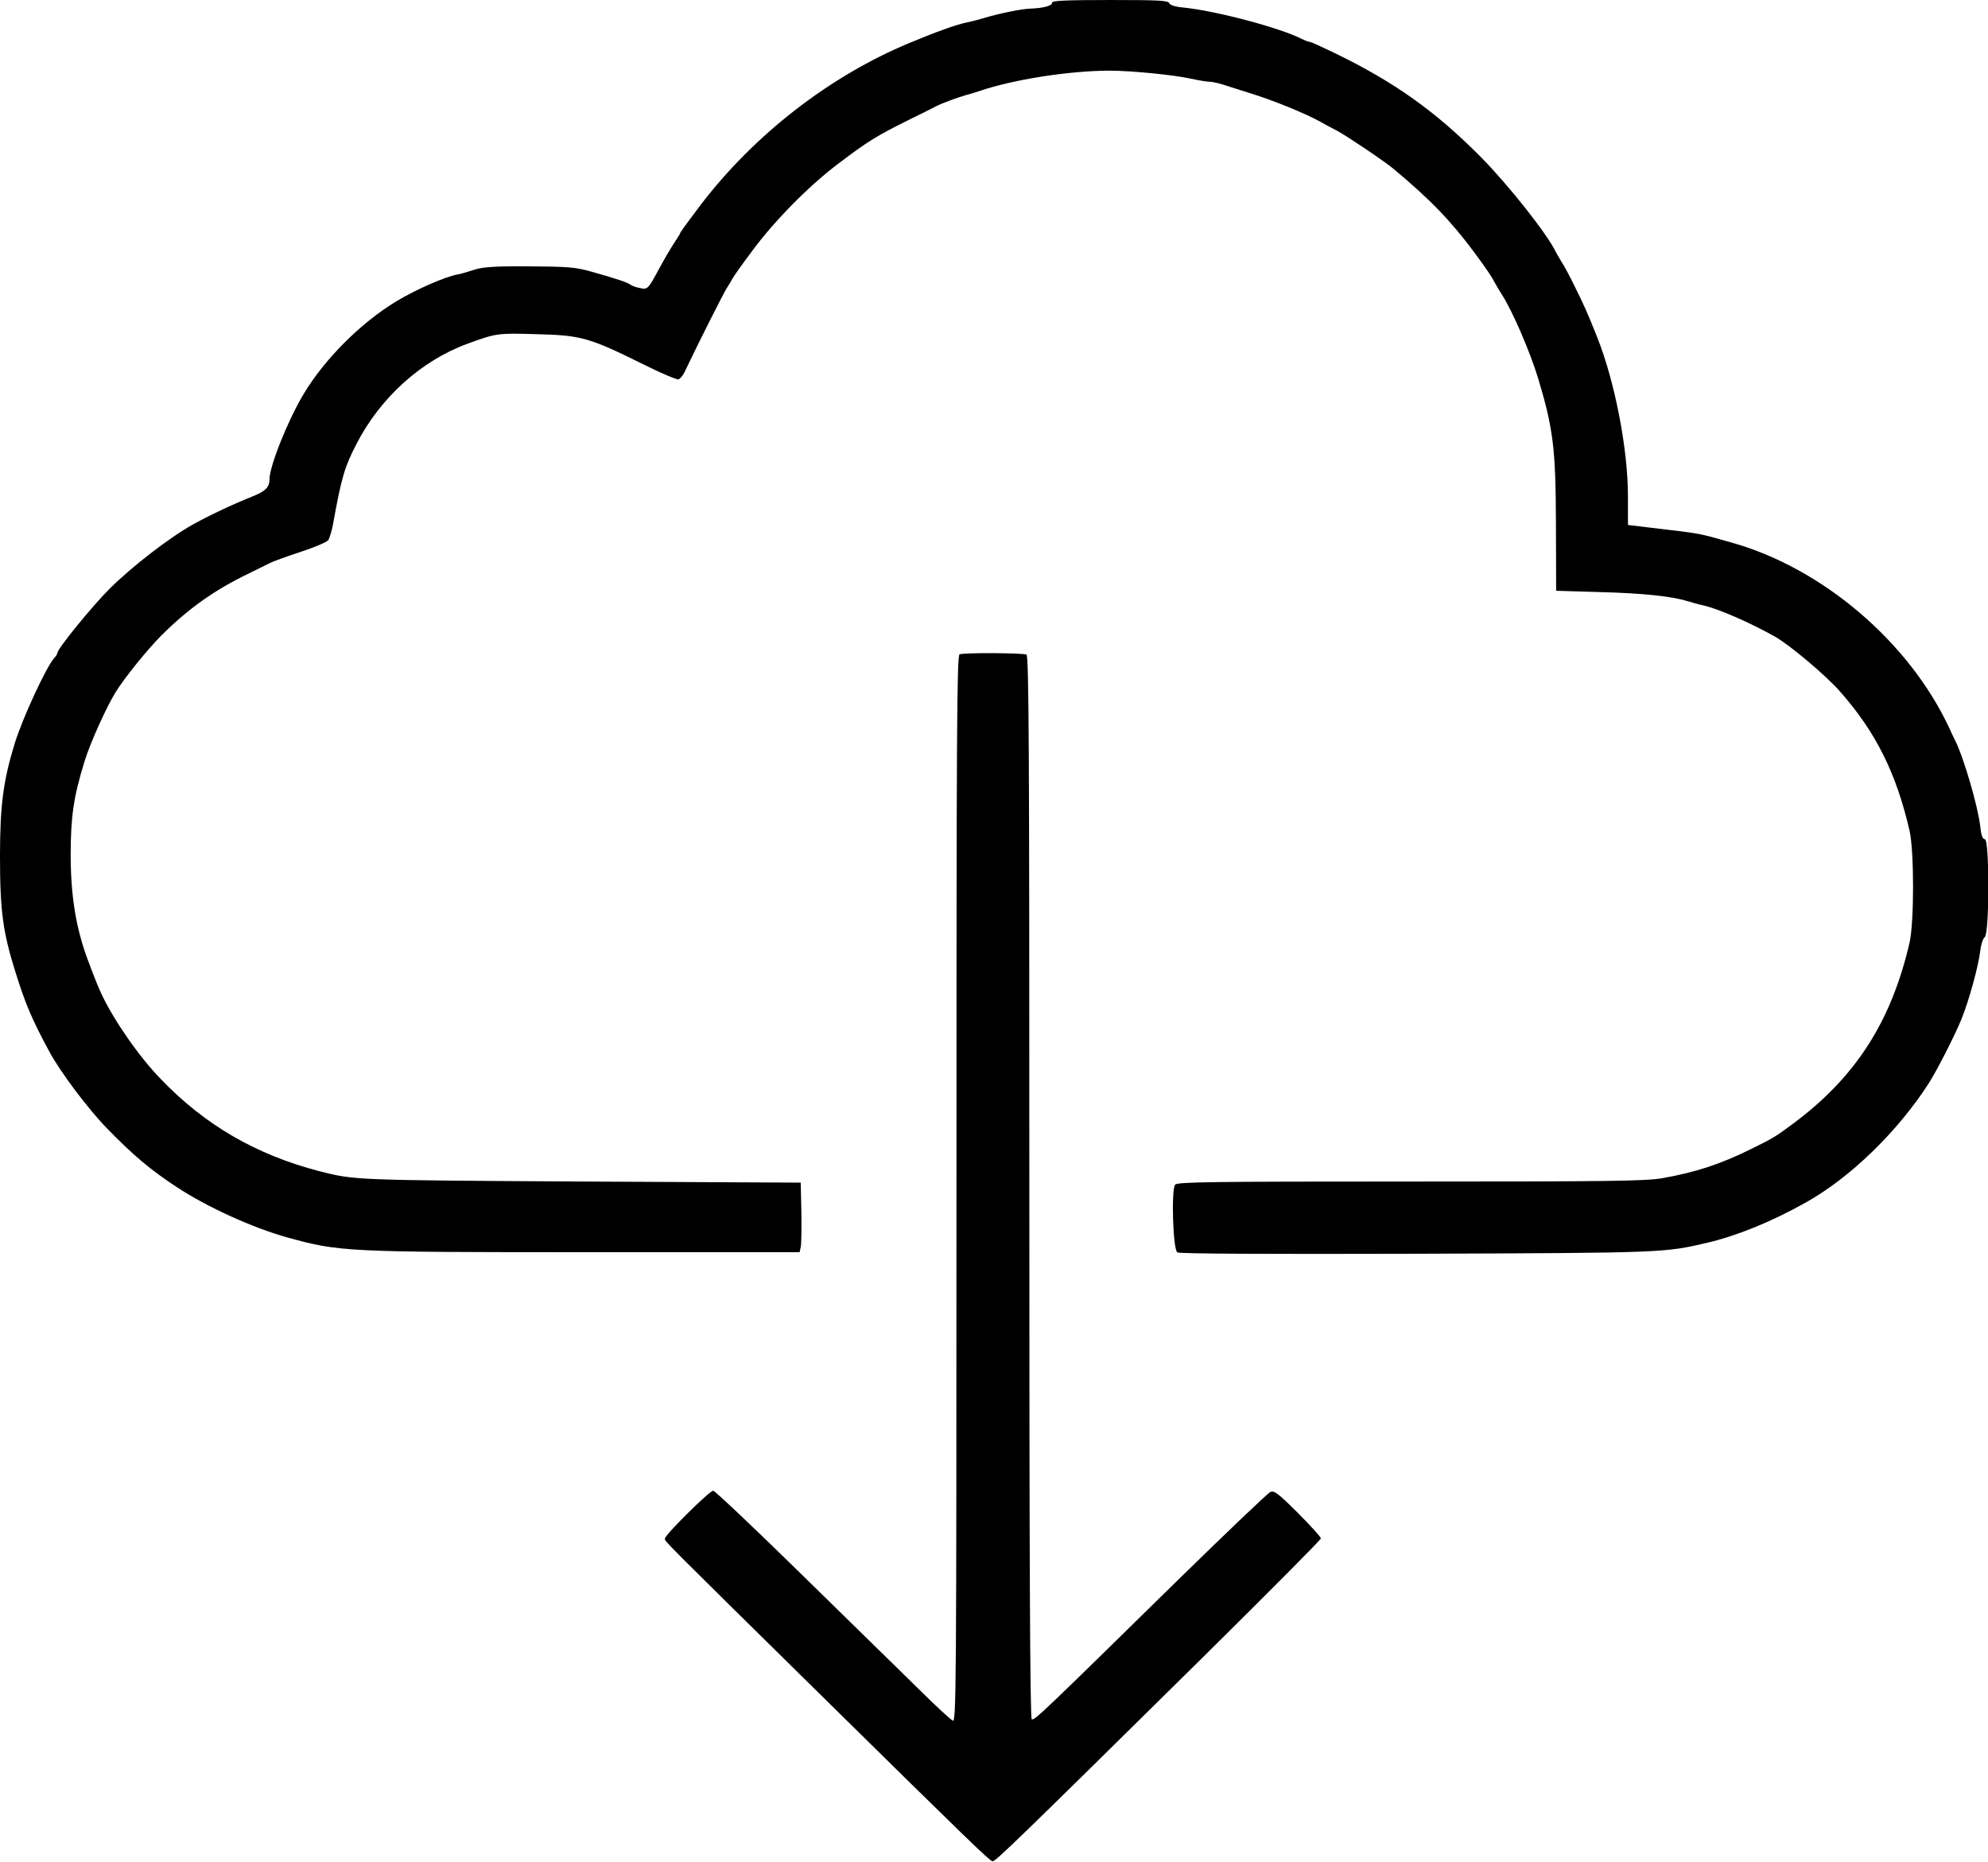 <?xml version="1.0" standalone="no"?>
<!DOCTYPE svg PUBLIC "-//W3C//DTD SVG 20010904//EN"
 "http://www.w3.org/TR/2001/REC-SVG-20010904/DTD/svg10.dtd">
<svg version="1.0" xmlns="http://www.w3.org/2000/svg"
 width="900pt" height="843pt" viewBox="0 0 900 843"
 preserveAspectRatio="xMidYMid meet">
<g transform="translate(0,843) scale(0.1,-0.1)"
fill="#000000" stroke="none">
<path d="M4763 8418 c2 -14 -40 -25 -98 -27 -40 -1 -147 -23 -215 -44 -19 -6
-51 -14 -70 -18 -50 -10 -134 -40 -264 -94 -360 -150 -701 -414 -945 -734 -50
-66 -91 -122 -91 -125 0 -3 -13 -24 -29 -48 -16 -24 -45 -74 -66 -113 -52 -96
-53 -97 -89 -89 -17 3 -36 10 -42 15 -12 10 -66 28 -184 61 -65 18 -103 21
-275 22 -160 1 -210 -3 -250 -16 -27 -9 -61 -19 -75 -21 -60 -12 -189 -69
-275 -121 -161 -97 -326 -262 -421 -421 -72 -121 -154 -326 -154 -386 0 -34
-17 -52 -70 -74 -102 -41 -199 -87 -275 -129 -108 -60 -276 -190 -379 -292
-80 -80 -236 -272 -236 -290 0 -4 -6 -15 -14 -23 -37 -41 -143 -271 -179 -386
-52 -169 -67 -281 -67 -513 0 -247 13 -343 71 -527 44 -141 75 -214 152 -356
49 -92 177 -262 262 -349 119 -122 196 -187 315 -265 138 -91 343 -184 500
-228 236 -65 262 -67 1352 -67 l968 0 5 23 c3 12 4 83 3 157 l-3 135 -995 5
c-1025 6 -1025 6 -1185 47 -285 74 -518 209 -718 418 -97 100 -212 265 -268
385 -15 33 -23 51 -62 155 -53 142 -77 289 -77 475 0 170 13 262 62 420 24 81
100 249 141 315 42 68 142 191 206 256 123 123 244 209 401 284 41 20 83 41
93 46 11 6 71 28 135 49 64 21 121 45 128 54 6 9 16 42 22 74 38 211 52 257
105 360 107 210 294 379 502 455 131 48 137 49 307 44 210 -5 243 -14 495
-139 78 -39 148 -68 155 -66 7 3 18 16 25 29 71 149 178 360 193 384 11 17 23
37 27 45 4 8 44 65 90 126 99 134 254 291 383 389 141 107 177 129 330 205 58
28 113 56 122 61 22 11 94 38 133 49 17 4 44 13 60 18 152 52 407 92 589 92
97 0 289 -19 366 -36 36 -8 74 -14 85 -14 11 0 40 -6 65 -14 25 -8 74 -24 110
-35 112 -34 258 -94 327 -132 21 -12 56 -31 78 -42 46 -25 215 -139 253 -171
169 -141 260 -236 368 -381 63 -86 78 -109 94 -140 6 -11 19 -33 30 -50 48
-75 127 -258 164 -380 68 -227 79 -317 80 -655 l1 -305 200 -6 c194 -5 323
-19 395 -41 19 -6 51 -15 70 -19 66 -14 215 -79 328 -143 66 -38 229 -175 291
-246 163 -184 256 -371 316 -632 21 -93 21 -413 0 -506 -83 -359 -245 -611
-530 -822 -79 -58 -84 -62 -190 -114 -138 -68 -248 -104 -400 -131 -78 -13
-233 -15 -1141 -15 -905 0 -1053 -2 -1064 -14 -18 -23 -10 -294 10 -307 10 -6
399 -8 1080 -6 1121 4 1123 4 1320 50 135 32 290 95 445 182 201 112 416 321
557 540 39 62 114 209 147 288 35 86 78 243 86 312 3 28 12 55 20 61 22 16 22
444 1 444 -10 0 -17 17 -21 58 -11 94 -76 315 -114 390 -5 9 -17 35 -27 57
-182 389 -574 723 -984 838 -155 44 -133 40 -362 67 l-108 13 0 130 c0 214
-59 517 -138 717 -44 111 -60 146 -99 225 -24 50 -53 104 -64 120 -10 17 -22
37 -26 45 -39 81 -211 299 -337 427 -207 209 -392 341 -664 473 -56 27 -106
50 -111 50 -5 0 -22 6 -38 14 -101 51 -388 127 -536 142 -37 3 -60 11 -64 20
-4 12 -50 14 -269 14 -199 0 -263 -3 -261 -12z"/>
<path d="M4344 5467 c-12 -7 -14 -343 -14 -2423 0 -2297 -1 -2414 -17 -2405
-10 5 -82 71 -159 148 -78 76 -315 308 -527 516 -211 207 -391 377 -398 377
-17 0 -219 -200 -219 -217 0 -13 -18 5 706 -708 672 -662 762 -749 777 -753
13 -2 110 92 961 932 289 286 526 524 526 530 0 6 -47 58 -104 115 -90 90
-108 103 -125 95 -12 -5 -200 -185 -419 -399 -614 -603 -650 -637 -661 -630
-8 4 -11 717 -11 2411 0 1973 -2 2406 -13 2410 -23 8 -288 9 -303 1z"/>
</g>
</svg>
